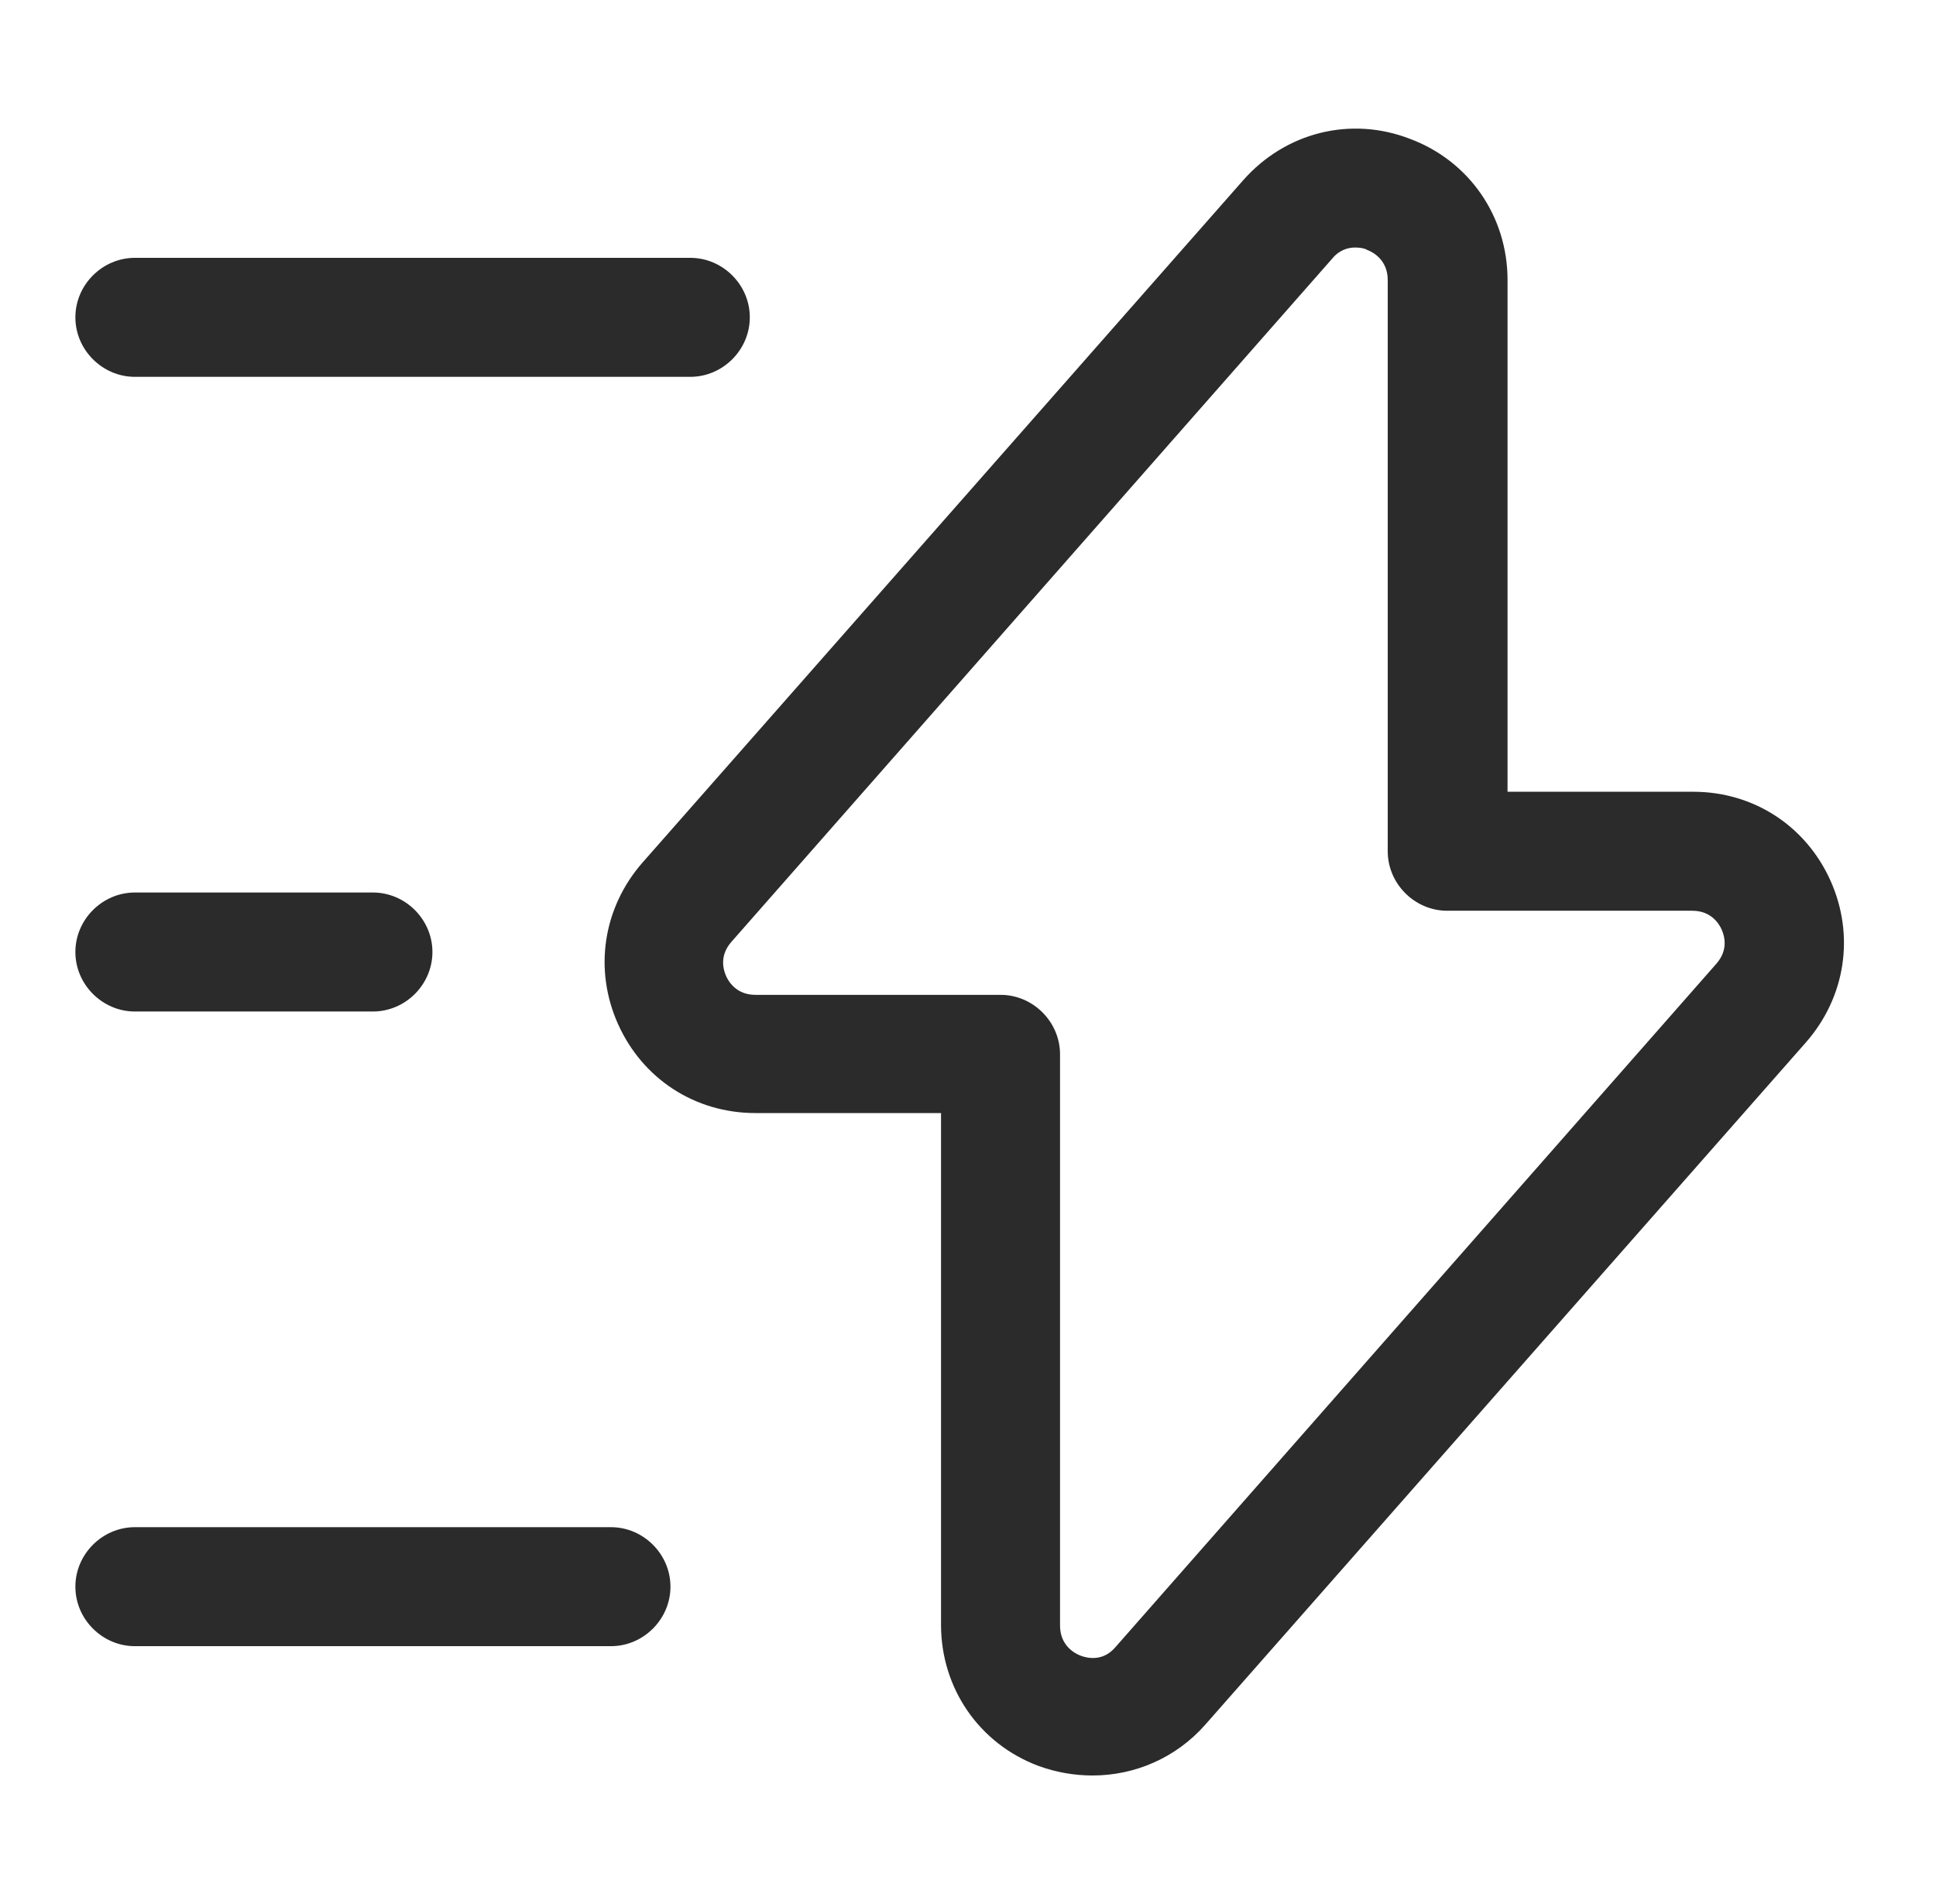 <svg width="61" height="60" viewBox="0 0 61 60" fill="none" xmlns="http://www.w3.org/2000/svg">
<path d="M34.425 55.95C33.85 55.95 33.275 55.85 32.725 55.65C30.85 54.95 29.65 53.2 29.65 51.2V35.075H23.8C21.9 35.075 20.25 34 19.475 32.275C18.7 30.55 19 28.6 20.25 27.175L39.175 5.675C40.5 4.175 42.55 3.65 44.425 4.375C46.3 5.075 47.5 6.825 47.5 8.825V24.95H53.35C55.25 24.95 56.9 26.025 57.675 27.75C58.45 29.475 58.15 31.425 56.9 32.85L37.975 54.35C37.05 55.4 35.75 55.95 34.425 55.95ZM42.7 7.8C42.475 7.8 42.2 7.875 41.975 8.15L23.05 29.675C22.65 30.125 22.8 30.575 22.875 30.75C22.95 30.925 23.2 31.35 23.8 31.35H31.525C32.55 31.35 33.4 32.2 33.4 33.225V51.225C33.4 51.85 33.85 52.1 34.05 52.175C34.25 52.25 34.75 52.375 35.15 51.9L54.075 30.375C54.475 29.925 54.325 29.475 54.25 29.3C54.175 29.125 53.925 28.7 53.325 28.7H45.6C44.575 28.7 43.725 27.85 43.725 26.825V8.825C43.725 8.2 43.275 7.95 43.075 7.875C43 7.825 42.85 7.8 42.7 7.8Z" fill="#2B2B2B"/>
<path d="M21.75 11.875H4.25C3.225 11.875 2.375 11.025 2.375 10C2.375 8.975 3.225 8.125 4.25 8.125H21.75C22.775 8.125 23.625 8.975 23.625 10C23.625 11.025 22.775 11.875 21.75 11.875Z" fill="#2B2B2B"/>
<path d="M19.25 51.875H4.25C3.225 51.875 2.375 51.025 2.375 50C2.375 48.975 3.225 48.125 4.25 48.125H19.25C20.275 48.125 21.125 48.975 21.125 50C21.125 51.025 20.275 51.875 19.25 51.875Z" fill="#2B2B2B"/>
<path d="M11.75 31.875H4.25C3.225 31.875 2.375 31.025 2.375 30C2.375 28.975 3.225 28.125 4.25 28.125H11.75C12.775 28.125 13.625 28.975 13.625 30C13.625 31.025 12.775 31.875 11.75 31.875Z" fill="#2B2B2B"/>
</svg>
